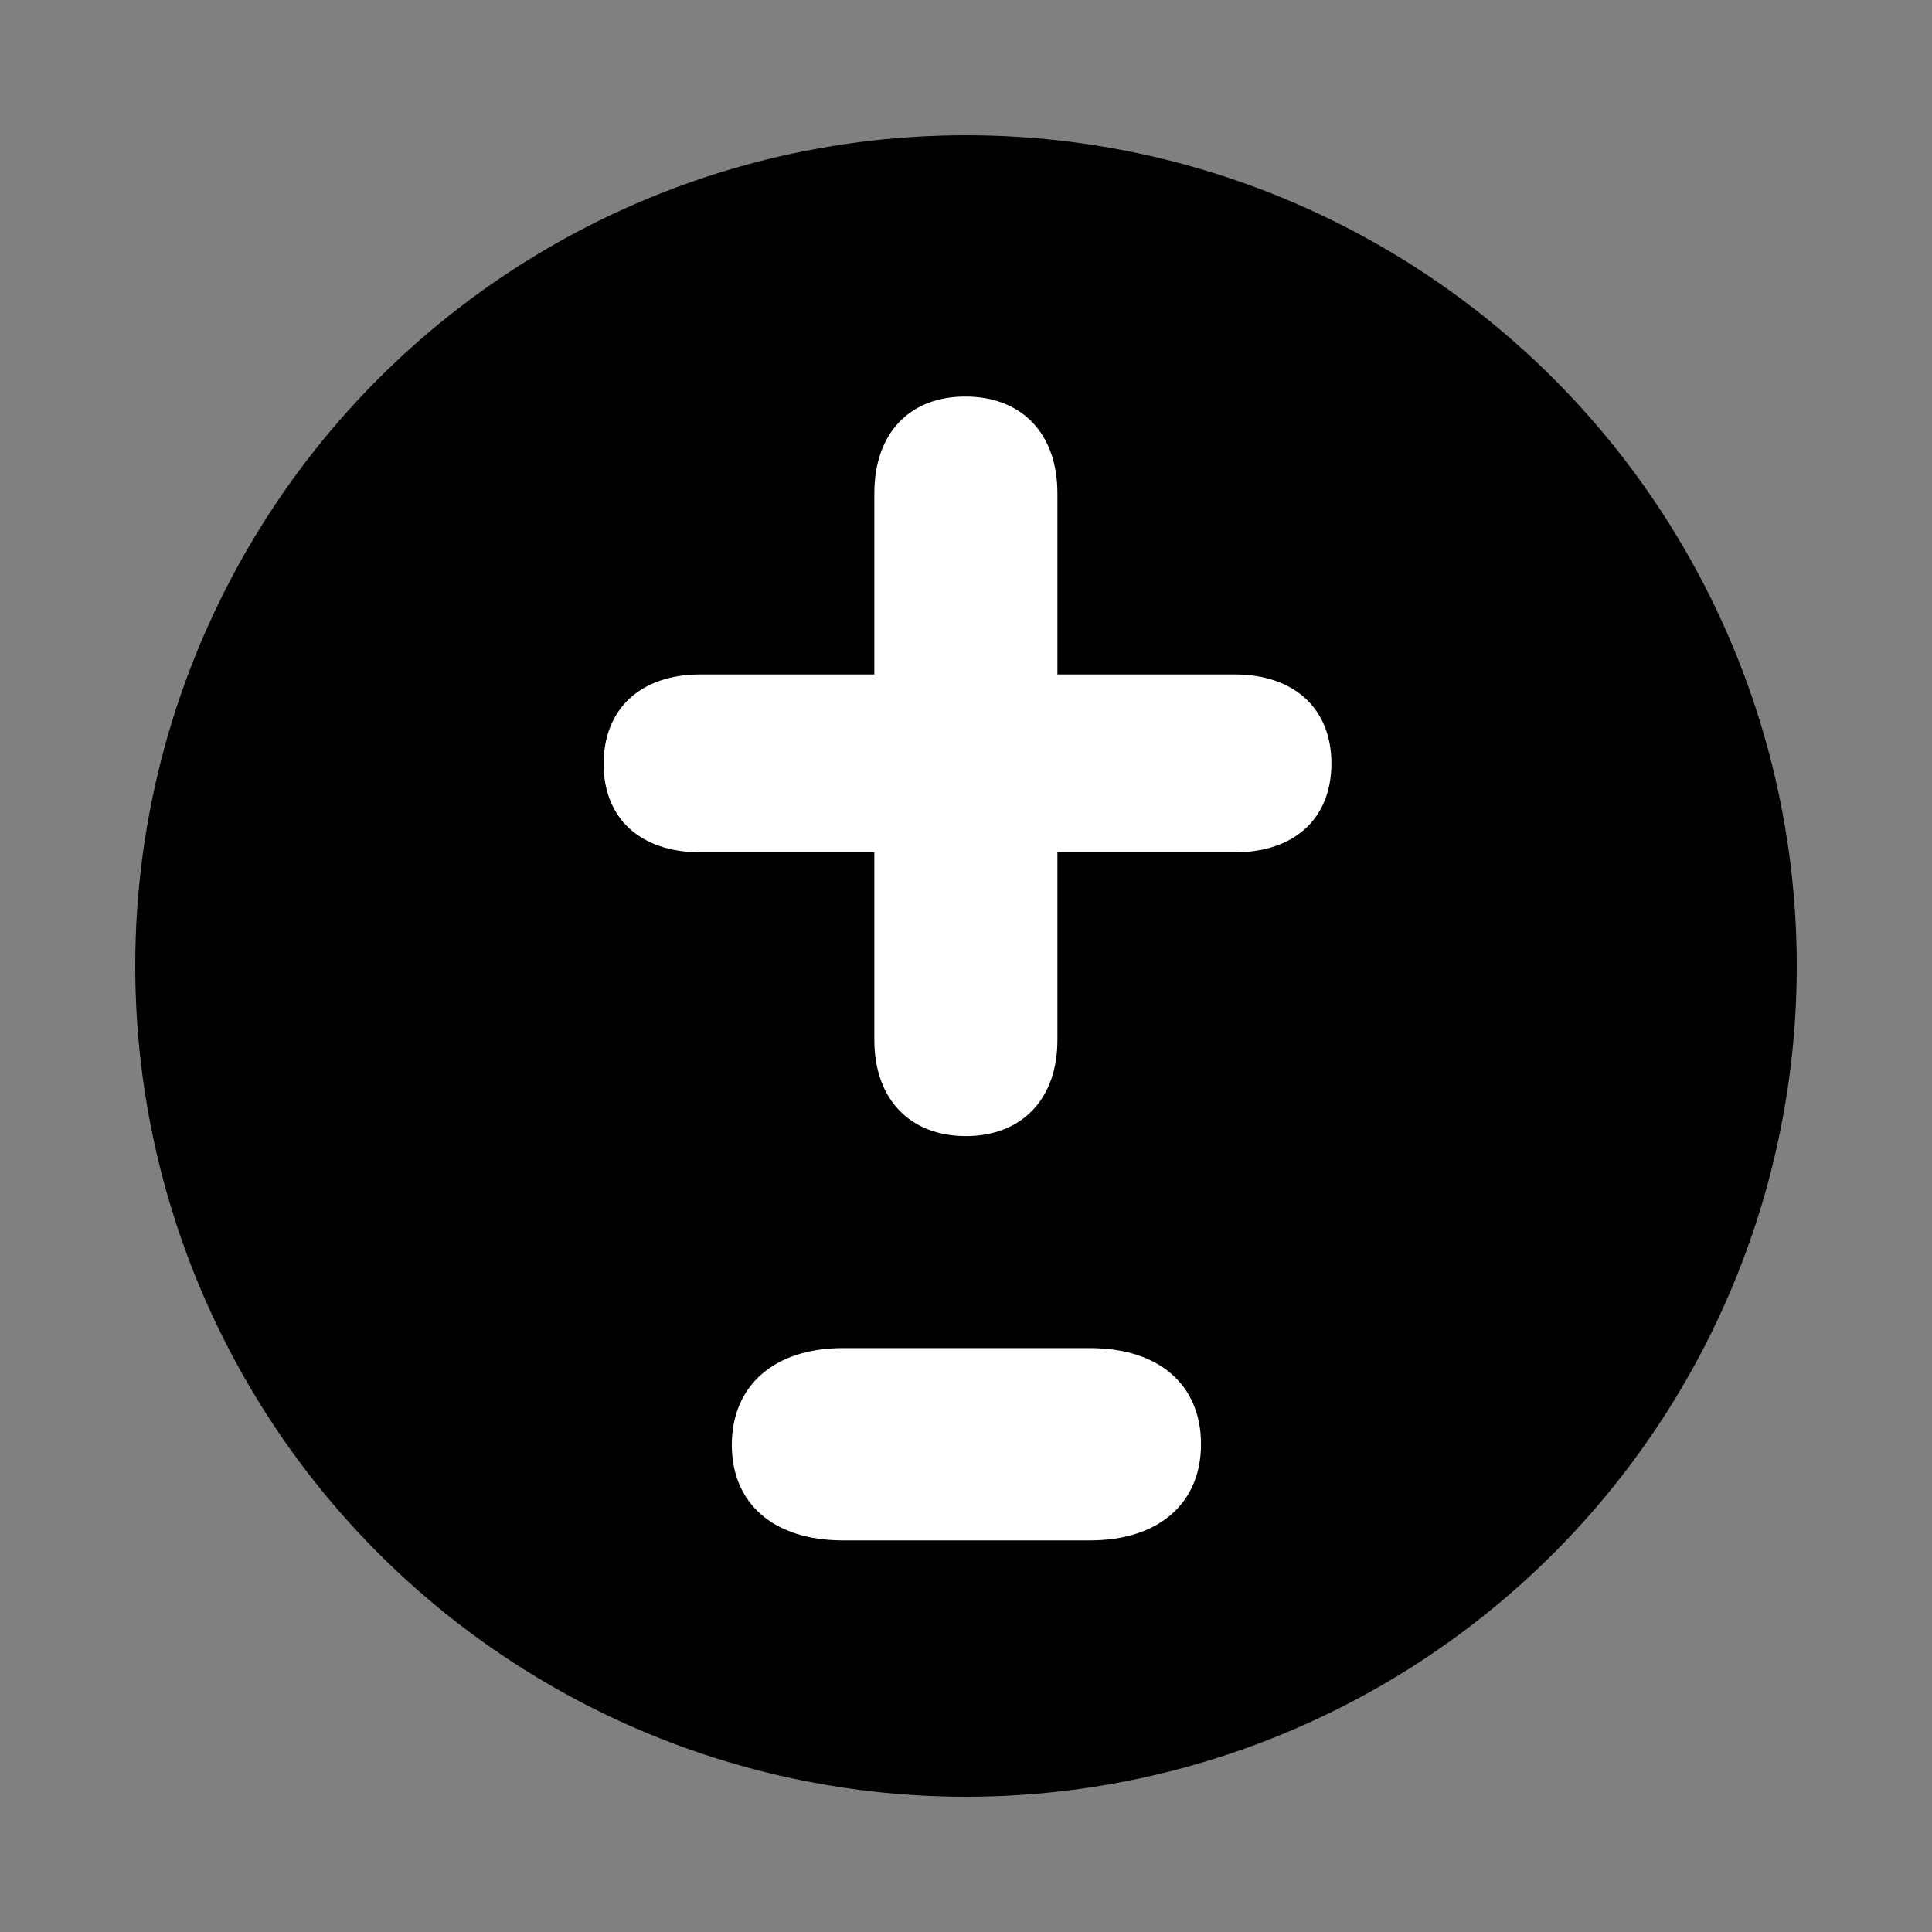 <svg width="500" height="500" viewBox="0 0 500 500" fill="none" xmlns="http://www.w3.org/2000/svg">
<rect x="0" y="0" width="500" height="500" fill="#808080" stroke="none"/>
<circle cx="250" cy="250" r="215" fill="black"/>
<path d="M273.659 269.145V220.577H319.52C335.089 220.577 344.565 211.777 344.565 197.562C344.565 183.516 335.089 174.547 319.52 174.547H273.659V127.672C273.659 112.103 264.352 102.626 249.799 102.626C235.414 102.626 226.276 112.103 226.276 127.672V174.547H181.262C165.693 174.547 156.217 183.516 156.217 197.731C156.217 211.777 165.693 220.577 181.262 220.577H226.276V269.145C226.276 284.544 235.584 294.021 249.968 294.021C264.352 294.021 273.659 284.544 273.659 269.145Z" fill="white"/>
<path d="M189.392 373.944C189.392 389.013 200.08 398.65 218.128 398.65H282.083C300.131 398.65 310.819 388.838 310.819 373.769C310.819 358.524 300.131 348.887 282.083 348.887H218.128C200.255 348.887 189.392 358.7 189.392 373.944Z" fill="white"/>
</svg>
